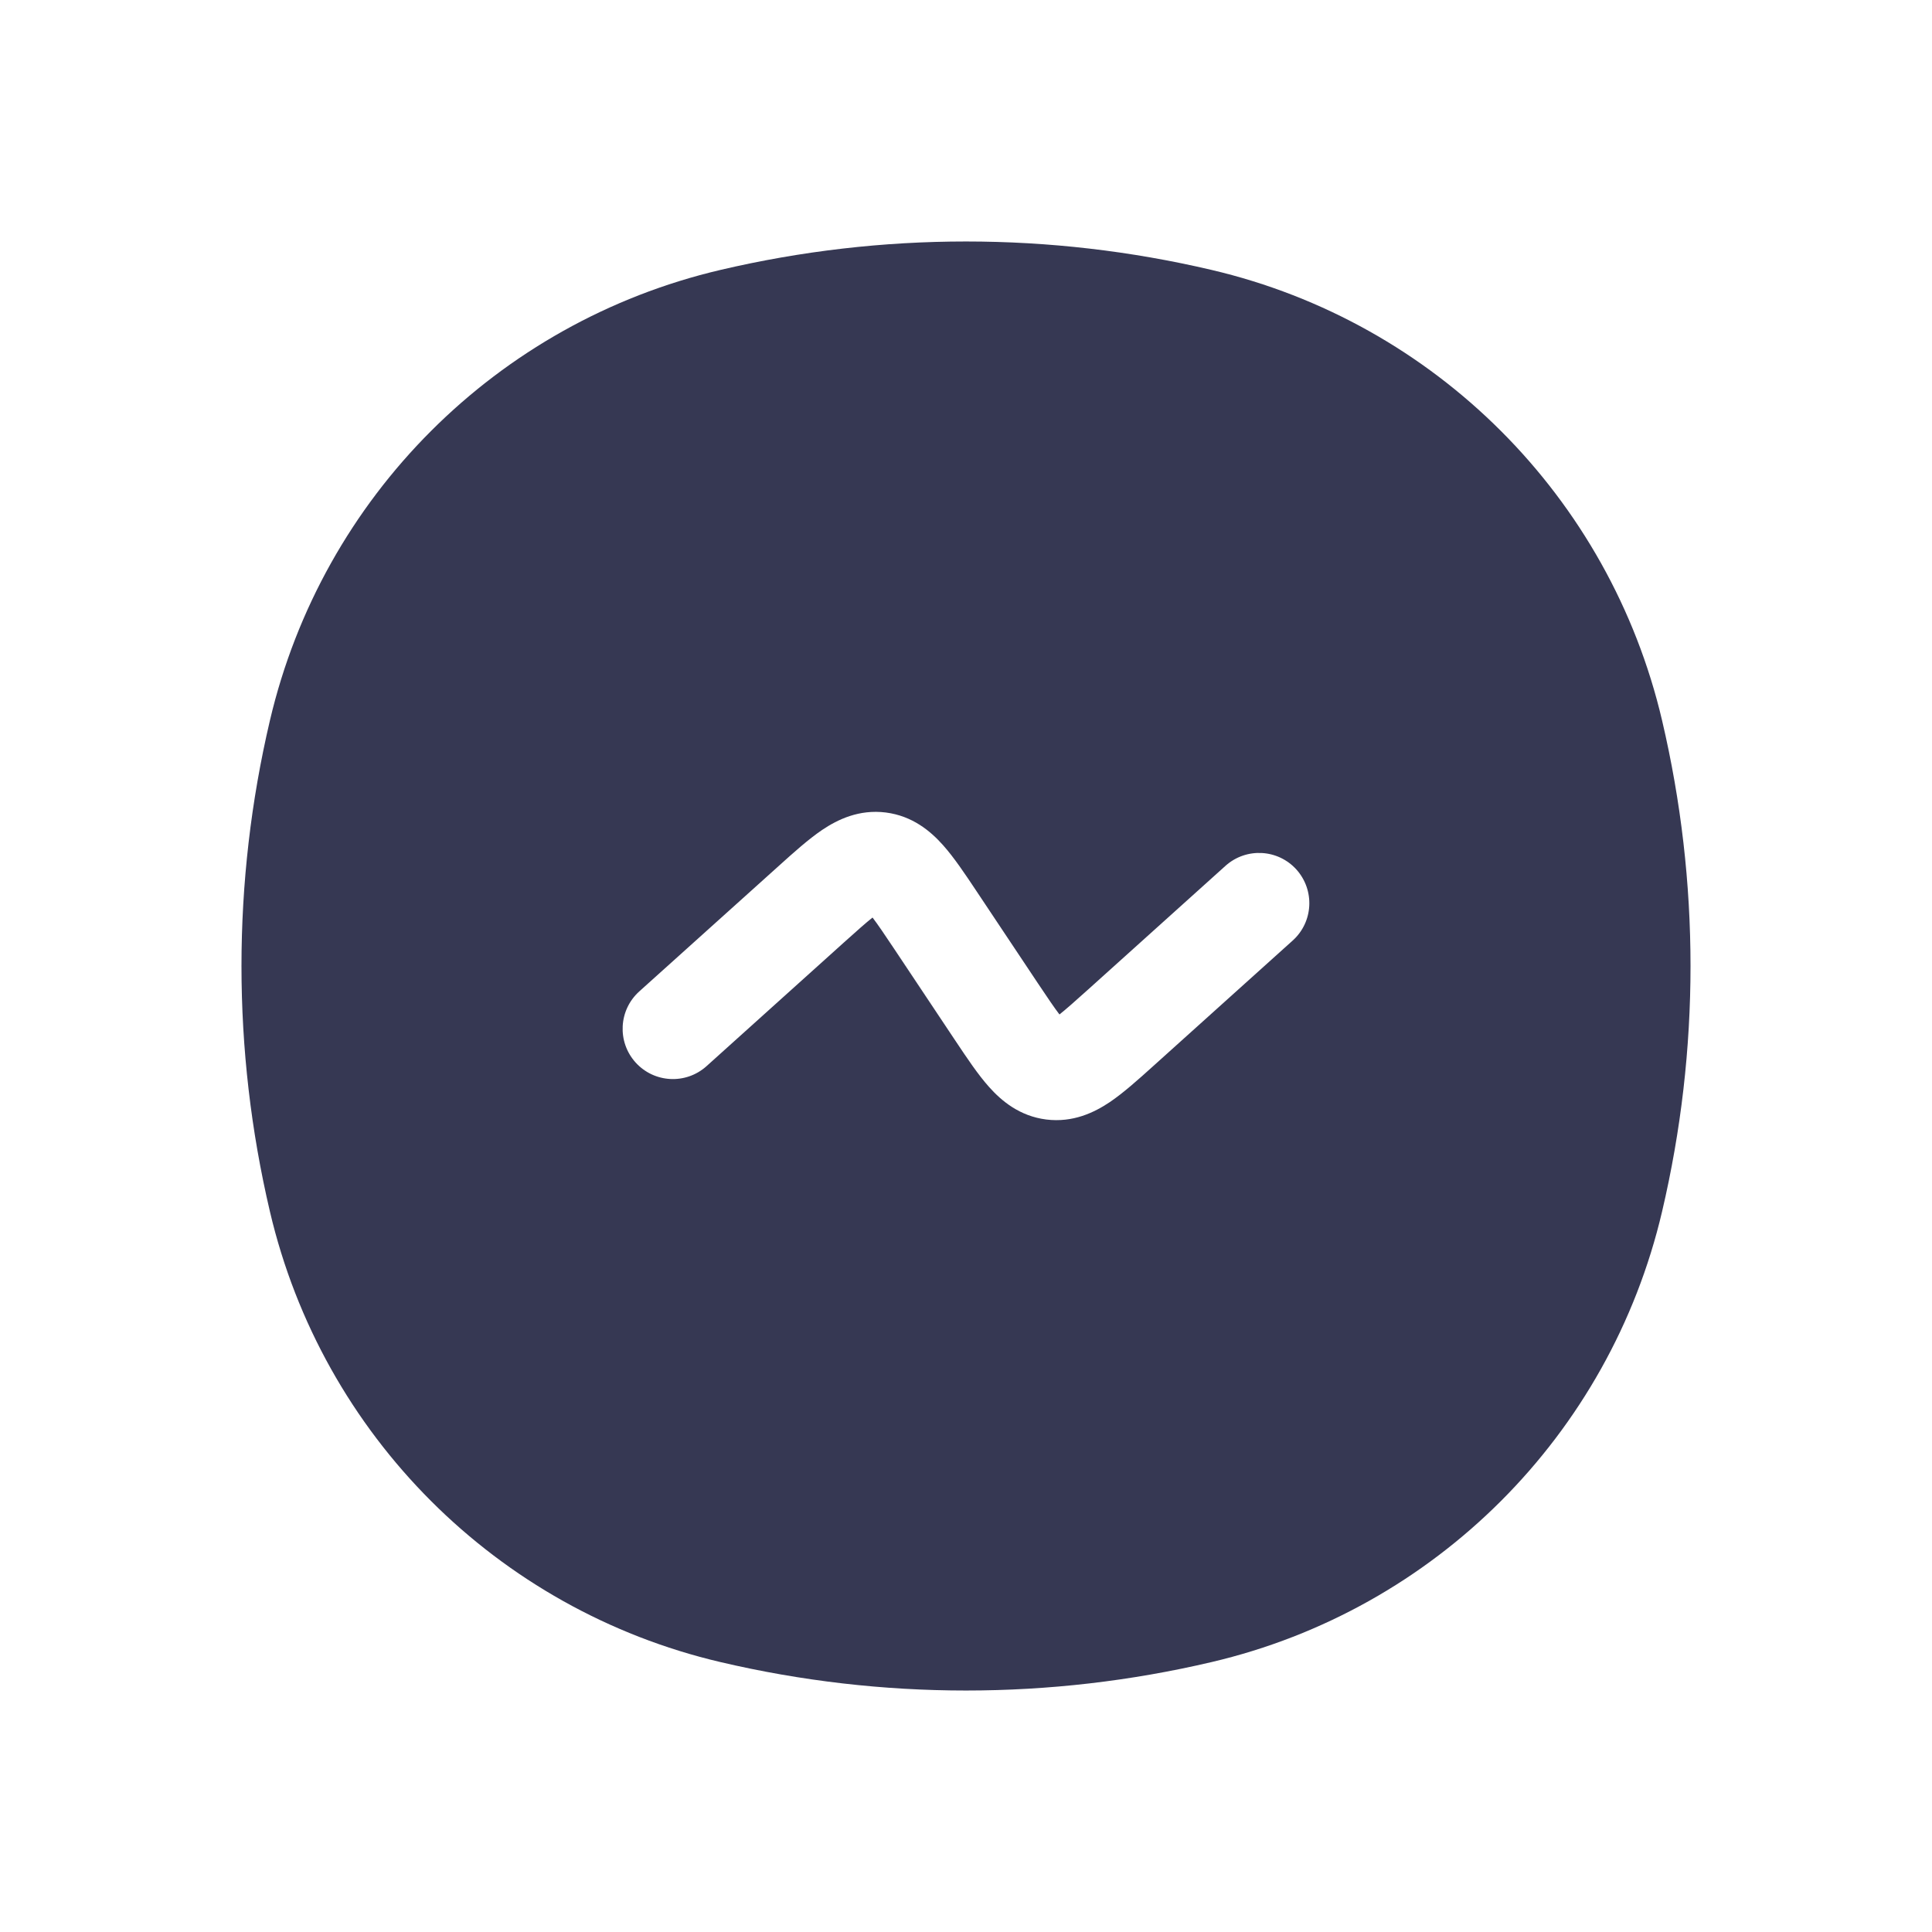 <svg  viewBox="0 0 24 24" fill="none" xmlns="http://www.w3.org/2000/svg">
<path fill-rule="evenodd" clip-rule="evenodd" d="M8.95 3.353C6.173 4.004 4.004 6.173 3.353 8.95C2.882 10.956 2.882 13.044 3.353 15.05C4.004 17.827 6.173 19.996 8.95 20.647C10.956 21.118 13.044 21.118 15.05 20.647C17.827 19.996 19.996 17.827 20.647 15.05C21.118 13.044 21.118 10.956 20.647 8.95C19.996 6.173 17.827 4.004 15.05 3.353C13.044 2.882 10.956 2.882 8.95 3.353ZM10.483 11.708C10.65 11.558 10.758 11.462 10.839 11.398L11.873 12.935C12.011 13.142 12.149 13.349 12.286 13.502C12.441 13.676 12.666 13.865 12.997 13.907C13.328 13.948 13.592 13.821 13.786 13.691C13.956 13.576 14.141 13.41 14.326 13.243L16.058 11.684C16.315 11.453 16.335 11.059 16.105 10.802C15.874 10.546 15.48 10.525 15.223 10.756L13.517 12.292C13.35 12.442 13.242 12.538 13.161 12.602C13.098 12.52 13.017 12.4 12.892 12.213L12.127 11.065C11.989 10.858 11.851 10.651 11.714 10.498C11.559 10.324 11.334 10.135 11.003 10.093C10.672 10.052 10.408 10.179 10.214 10.309C10.044 10.424 9.859 10.59 9.674 10.757L7.941 12.316C7.685 12.547 7.664 12.941 7.895 13.198C8.126 13.454 8.52 13.475 8.777 13.244L10.483 11.708ZM10.839 11.398L11.854 12.906L11.108 11.787C10.983 11.6 10.902 11.48 10.839 11.398Z" fill="#363853"/>
</svg>
